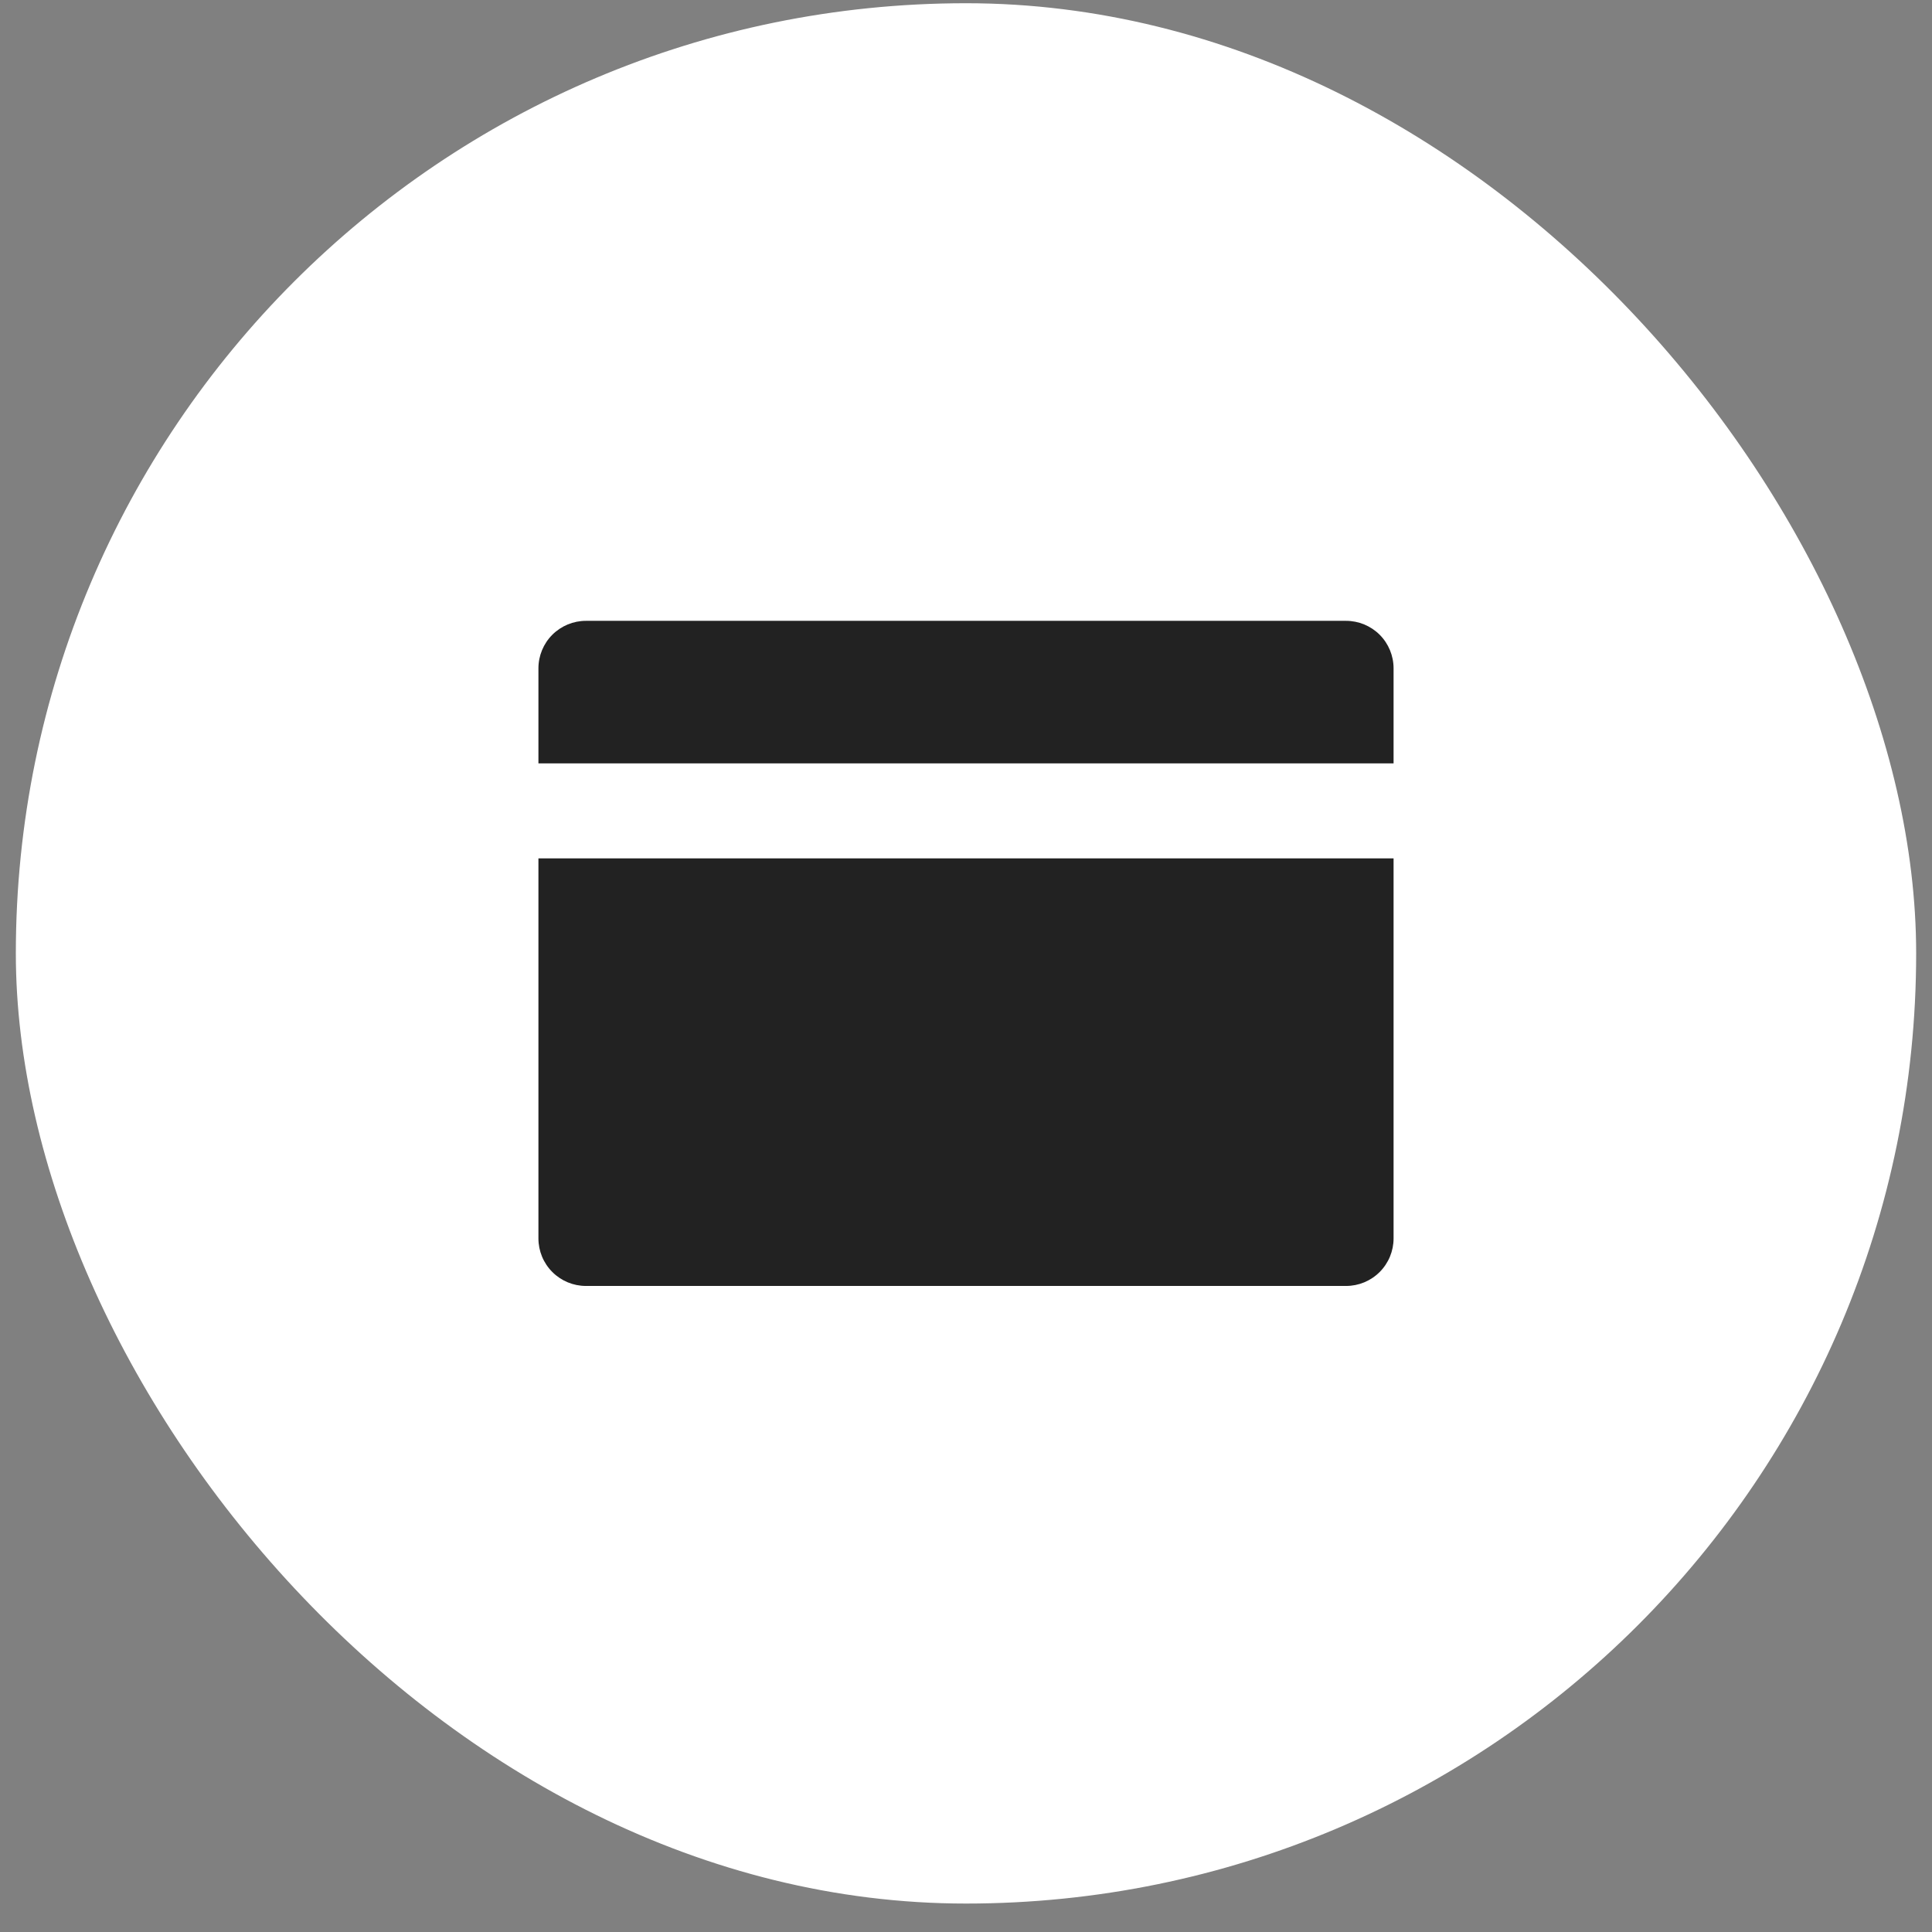 <svg width="61" height="61" viewBox="0 0 61 61" fill="none" xmlns="http://www.w3.org/2000/svg">
<rect x="0" y="0" width="61" height="61" fill="#808080" stroke="none"/>
<rect x="0.5" y="0.102" width="60" height="60" rx="30" fill="white"/>
<path d="M17 27.102V39.102C17 39.499 17.158 39.881 17.439 40.162C17.721 40.444 18.102 40.602 18.5 40.602H42.5C42.898 40.602 43.279 40.444 43.561 40.162C43.842 39.881 44 39.499 44 39.102V27.102H17Z" fill="#222222"/>
<path d="M44 24.102V21.102C44 20.704 43.842 20.322 43.561 20.041C43.279 19.76 42.898 19.602 42.5 19.602H18.5C18.102 19.602 17.721 19.76 17.439 20.041C17.158 20.322 17 20.704 17 21.102V24.102H44Z" fill="#222222"/>
</svg>
